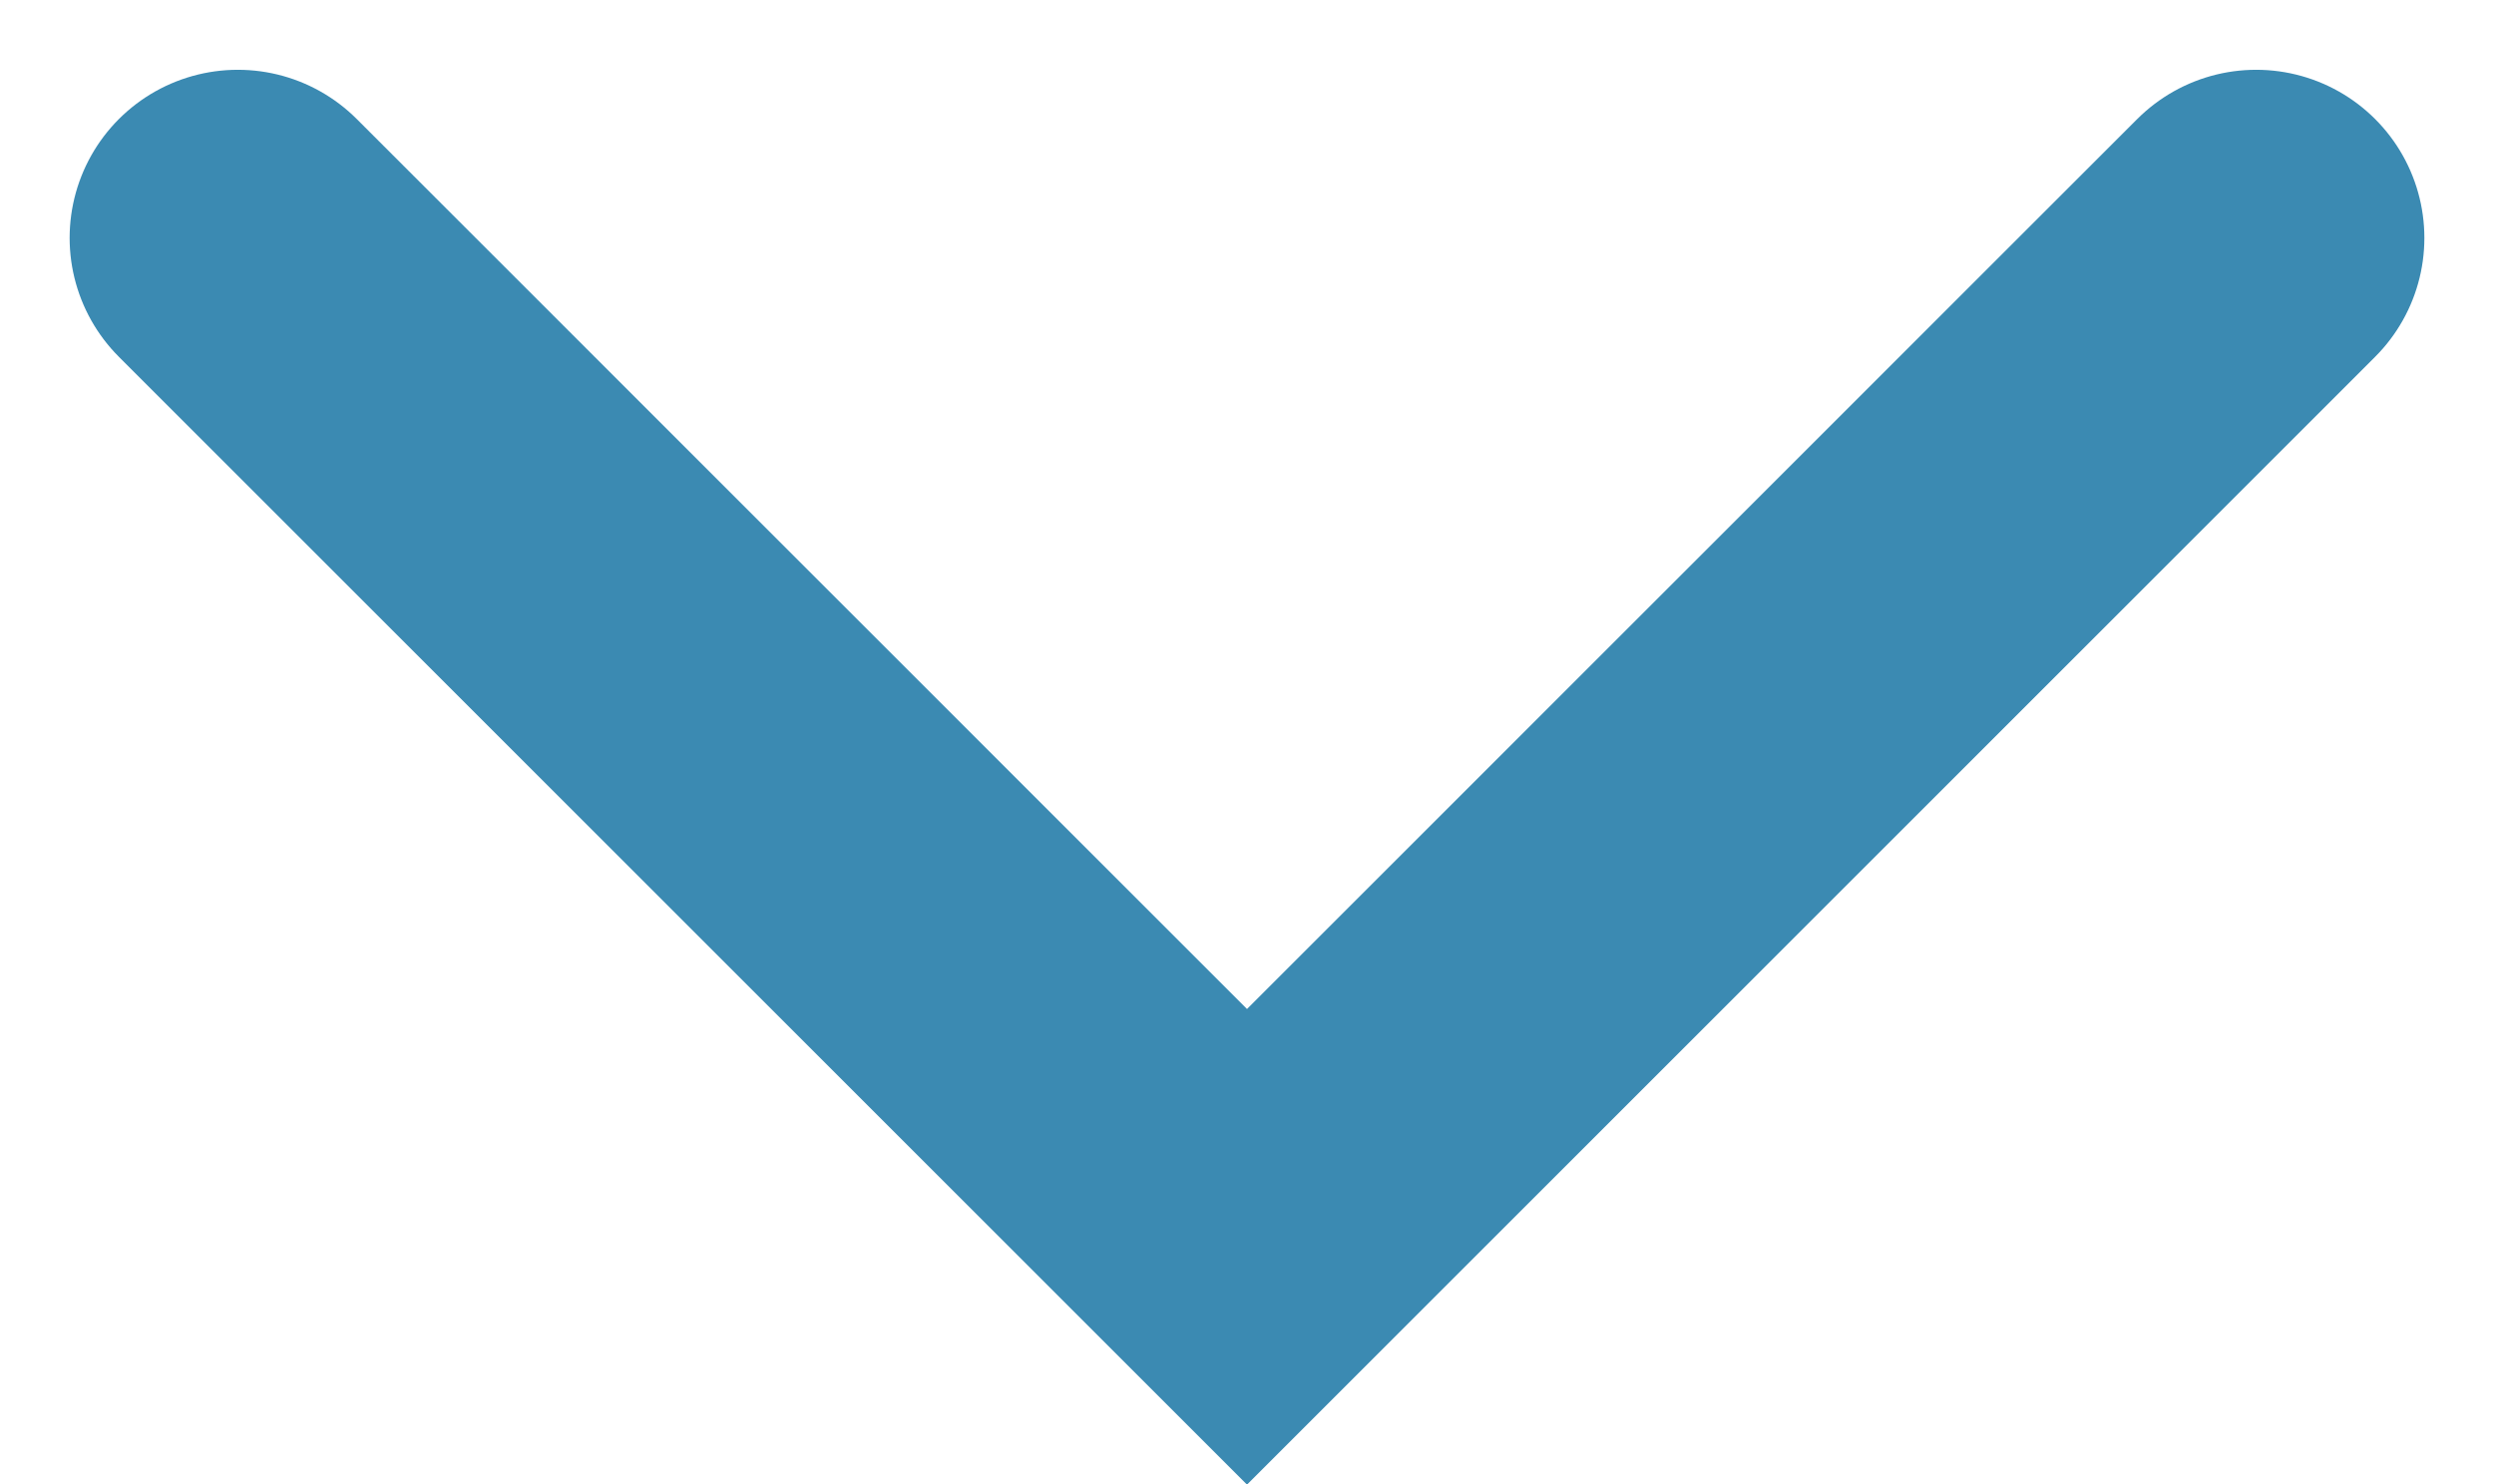 <svg xmlns="http://www.w3.org/2000/svg" width="14.828" height="8.828" viewBox="0 0 14.828 8.828">
  <path id="Trazado_120" data-name="Trazado 120" d="M14554.283-1516.392l6,6,6-6" transform="translate(-14552.869 1517.807)" fill="none" stroke="#3b8ab2" stroke-linecap="round" stroke-width="2"/>
</svg>
